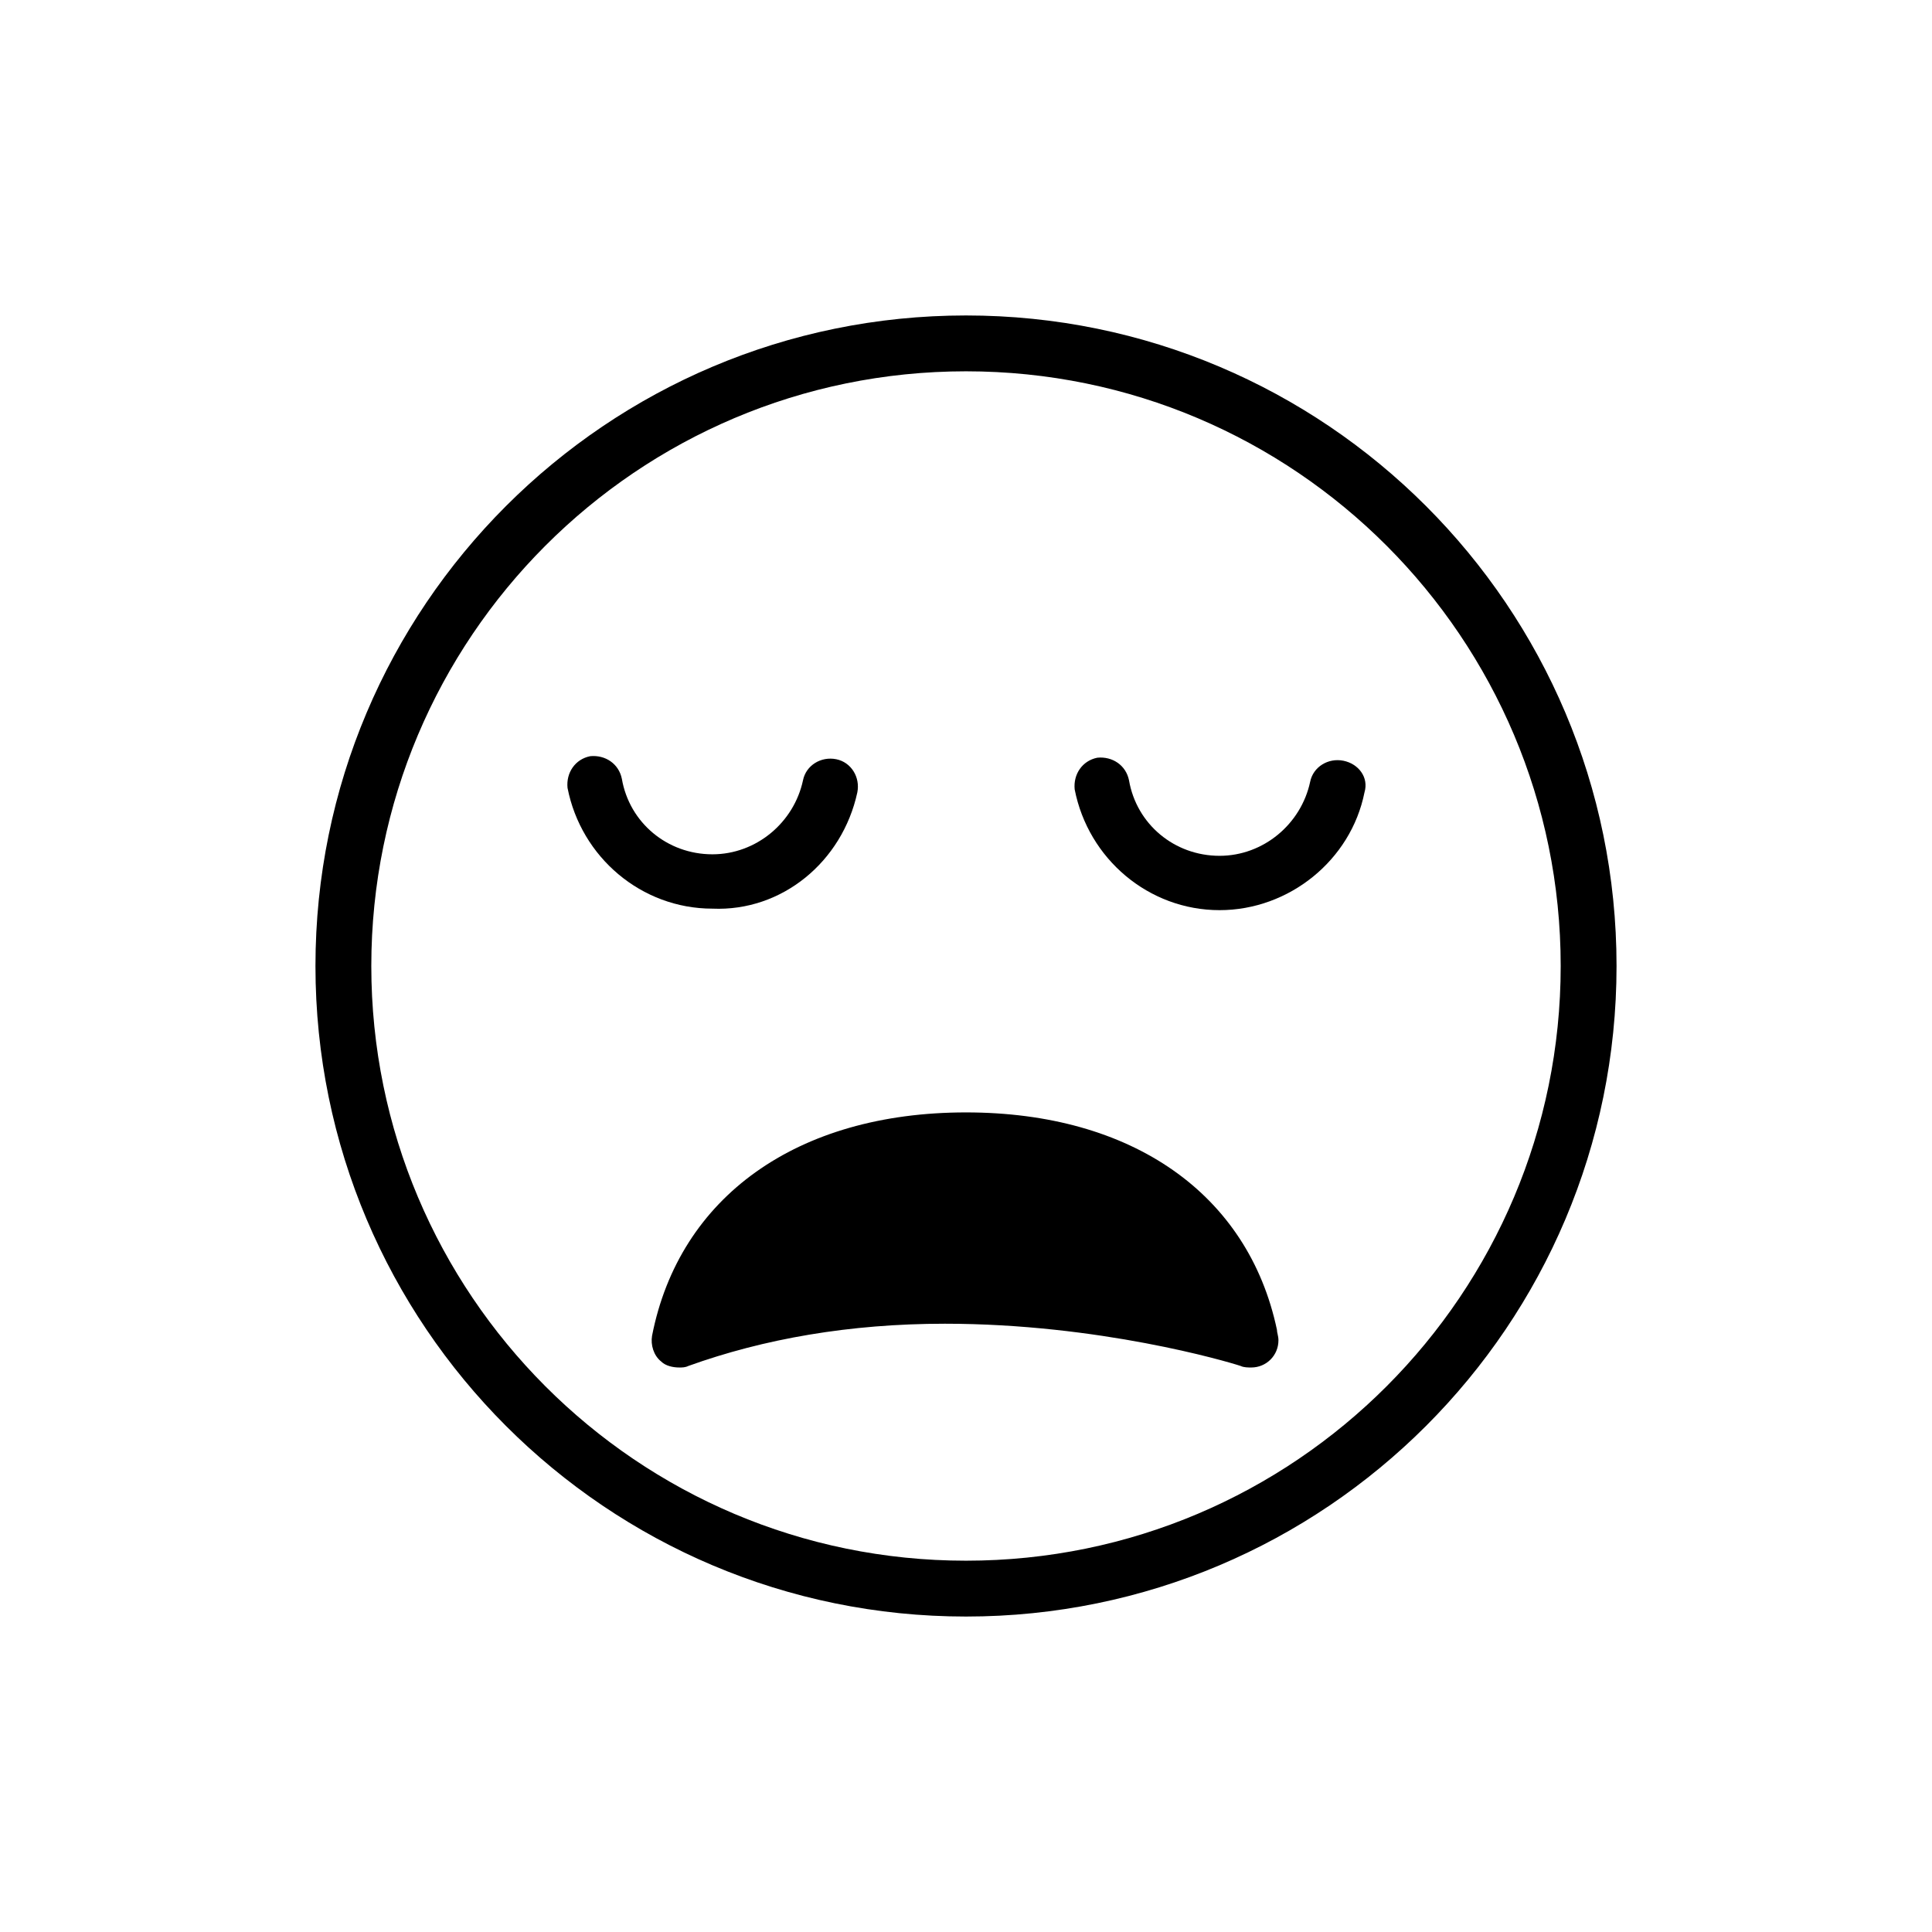 <?xml version="1.0" ?><!DOCTYPE svg  PUBLIC '-//W3C//DTD SVG 1.1//EN'  'http://www.w3.org/Graphics/SVG/1.1/DTD/svg11.dtd'><svg enable-background="new 0 0 128 128" id="Layer_1" version="1.1" viewBox="0 0 128 128" xml:space="preserve" xmlns="http://www.w3.org/2000/svg" xmlns:xlink="http://www.w3.org/1999/xlink"><g><path d="M64,20.9c-23.8,0-43.1,19.3-43.1,43.1s19.3,43.1,43.1,43.1c23.8,0,43.1-19.3,43.1-43.1S87.8,20.9,64,20.9z M64,103.4   c-21.8,0-39.4-17.7-39.4-39.4S42.2,24.6,64,24.6c21.8,0,39.4,17.7,39.4,39.4S85.8,103.4,64,103.4z"/><path d="M56.8,52.5c0.2-1-0.4-2-1.4-2.2c-1-0.2-2,0.4-2.2,1.4c-0.6,2.8-3.1,4.9-6,4.9c-3,0-5.5-2.1-6-5c-0.2-1-1.1-1.6-2.1-1.5   c-1,0.2-1.6,1.1-1.5,2.1c0.9,4.6,4.9,8,9.6,8C51.8,60.4,55.8,57.1,56.8,52.5z"/><path d="M89,50.4c-1-0.2-2,0.4-2.2,1.4c-0.6,2.8-3.1,4.9-6,4.9c-3,0-5.5-2.1-6-5c-0.2-1-1.1-1.6-2.1-1.5c-1,0.2-1.6,1.1-1.5,2.1   c0.9,4.6,4.9,8,9.6,8c4.6,0,8.7-3.3,9.6-7.8C90.7,51.5,90,50.6,89,50.4z"/><path d="M64,73.7c-11.2,0-19,5.6-20.8,14.8c-0.1,0.6,0.1,1.3,0.6,1.7c0.3,0.3,0.8,0.4,1.2,0.4c0.2,0,0.4,0,0.6-0.1   c5-1.8,10.7-2.8,17-2.8c10.2,0,18.7,2.5,19.6,2.8c0.2,0.1,0.5,0.1,0.7,0.1c1,0,1.8-0.8,1.8-1.8c0-0.3-0.1-0.5-0.1-0.7   C82.7,79.1,75,73.7,64,73.7z"/></g></svg>